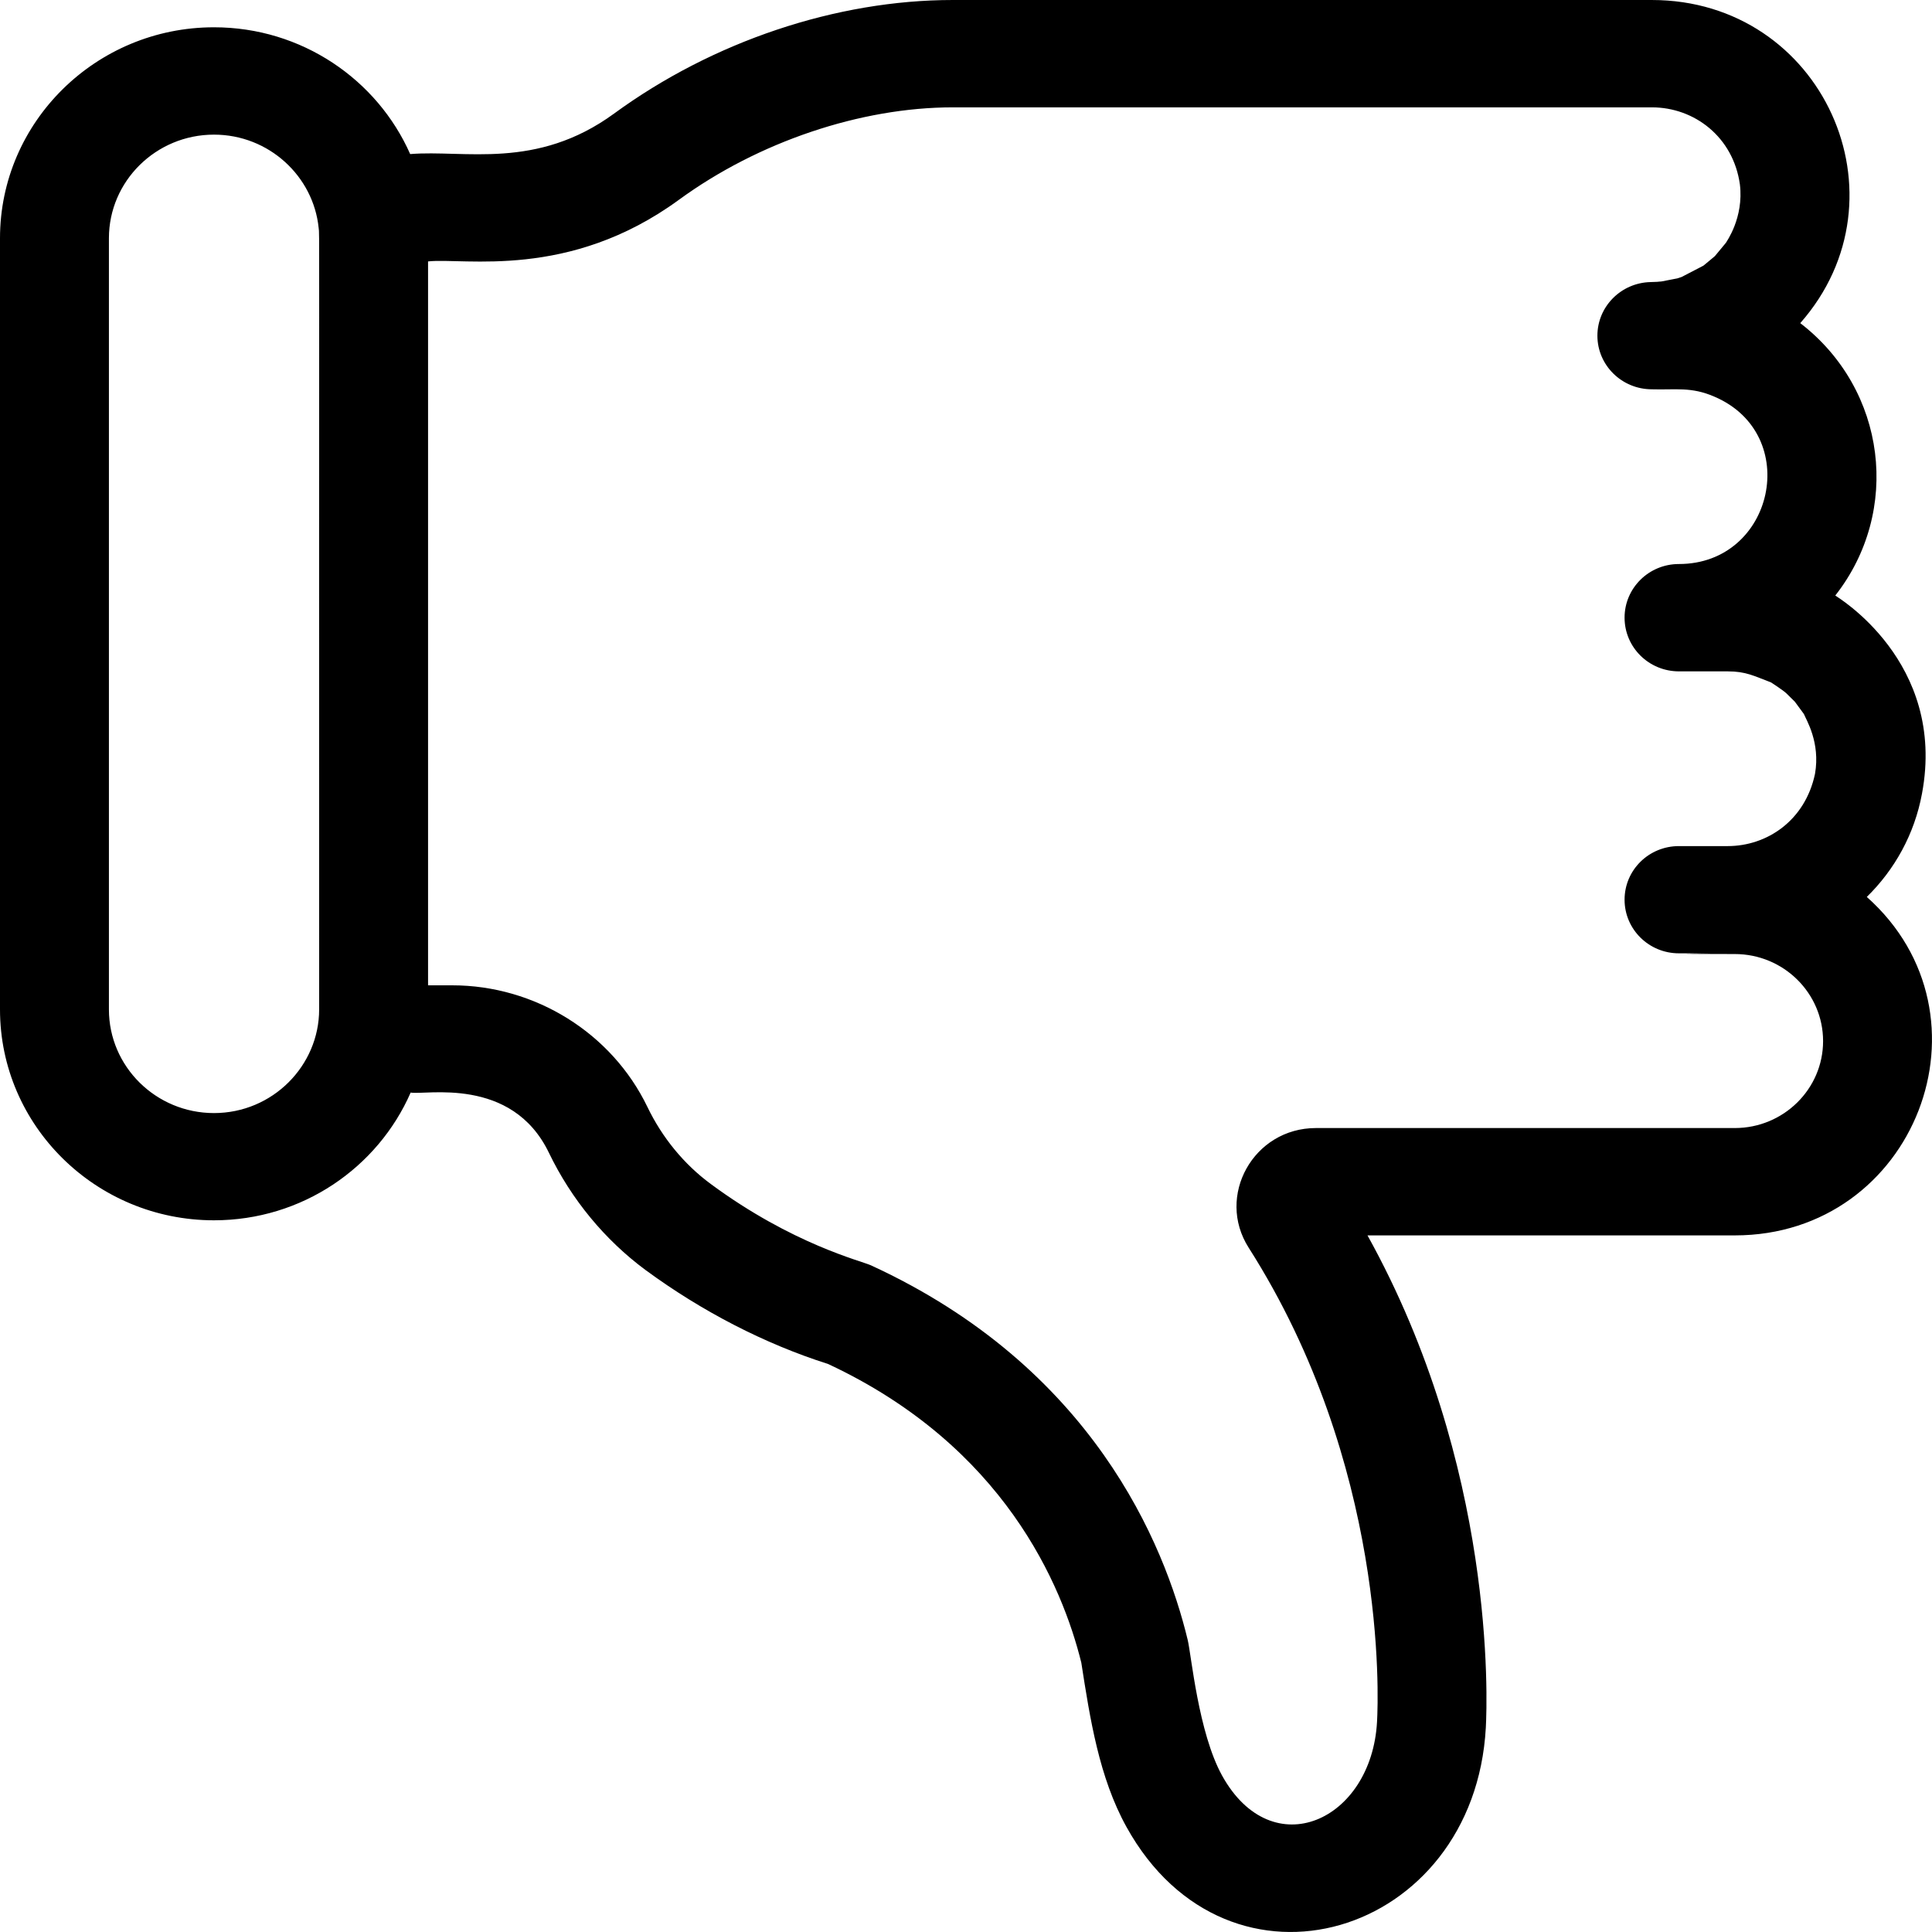 <svg width="16" height="16" viewBox="0 0 16 16" fill="none" xmlns="http://www.w3.org/2000/svg">
<path d="M0.43 7.075C0.181 7.075 0 7.511 0 7.266V1.973C0 1.01 0.795 0.226 1.772 0.226C2.499 0.226 3.124 0.659 3.397 1.276C3.845 1.239 4.441 1.411 5.085 0.941C5.903 0.343 6.926 0 7.891 0L13.68 5.91979e-05C15.095 5.91979e-05 15.829 1.632 14.909 2.676C15.626 3.228 15.746 4.235 15.199 4.932C15.204 4.938 16.123 5.476 15.917 6.573C15.855 6.908 15.691 7.202 15.46 7.428C16.565 8.411 15.861 10.231 14.367 10.231H11.325C12.387 12.145 12.317 14.08 12.305 14.307C12.21 16.039 10.176 16.659 9.329 15.13C9.102 14.72 9.027 14.233 8.955 13.77C8.797 13.13 8.315 11.977 6.858 11.296C6.335 11.13 5.813 10.861 5.345 10.517C5.009 10.268 4.732 9.933 4.546 9.547C4.238 8.908 3.519 9.072 3.401 9.048C3.129 9.67 2.502 10.106 1.772 10.106C0.795 10.106 0 9.323 0 8.36V7.266C0 7.02 0.181 7.075 0.43 7.075C0.68 7.075 0.902 7.02 0.902 7.266V8.36C0.902 8.833 1.292 9.218 1.772 9.218C2.258 9.218 2.643 8.825 2.643 8.36C2.641 1.557 2.647 1.971 2.639 1.888C2.596 1.461 2.228 1.115 1.772 1.115C1.292 1.115 0.902 1.5 0.902 1.973L0.902 7.266C0.902 7.511 0.68 7.075 0.43 7.075ZM3.545 8.16H3.745C4.432 8.16 5.066 8.555 5.361 9.166C5.484 9.422 5.666 9.643 5.886 9.805C6.563 10.305 7.133 10.442 7.213 10.479C9.047 11.323 9.644 12.785 9.836 13.581C9.866 13.705 9.924 14.349 10.121 14.705C10.536 15.454 11.359 15.08 11.404 14.259C11.416 14.046 11.485 12.128 10.341 10.333C10.068 9.905 10.38 9.342 10.898 9.342H14.367C14.77 9.342 15.098 9.019 15.098 8.622C15.098 8.224 14.77 7.901 14.367 7.901C13.365 7.899 14.64 7.895 13.904 7.895C13.655 7.895 13.454 7.696 13.454 7.451C13.454 7.205 13.655 7.007 13.904 7.007H14.308C14.632 7.007 14.949 6.797 15.031 6.409C15.077 6.148 14.957 5.959 14.939 5.913L14.864 5.811L14.792 5.74C14.754 5.707 14.66 5.647 14.666 5.651C14.525 5.598 14.46 5.56 14.308 5.56H13.905C13.655 5.56 13.454 5.361 13.454 5.115C13.454 4.87 13.655 4.671 13.904 4.671C14.692 4.671 14.927 3.597 14.198 3.285C14.005 3.201 13.876 3.23 13.68 3.224C13.431 3.224 13.229 3.025 13.229 2.78C13.229 2.538 13.426 2.341 13.67 2.336C13.753 2.334 13.709 2.334 13.759 2.331C13.765 2.33 13.897 2.304 13.889 2.306L13.926 2.294L14.107 2.2C14.114 2.195 14.208 2.116 14.202 2.121L14.293 2.011C14.296 2.004 14.443 1.804 14.409 1.527C14.354 1.135 14.033 0.889 13.68 0.889L7.891 0.889C7.127 0.889 6.279 1.175 5.622 1.655C4.71 2.321 3.845 2.132 3.545 2.165L3.545 8.16Z" fill="black"/>
</svg>
